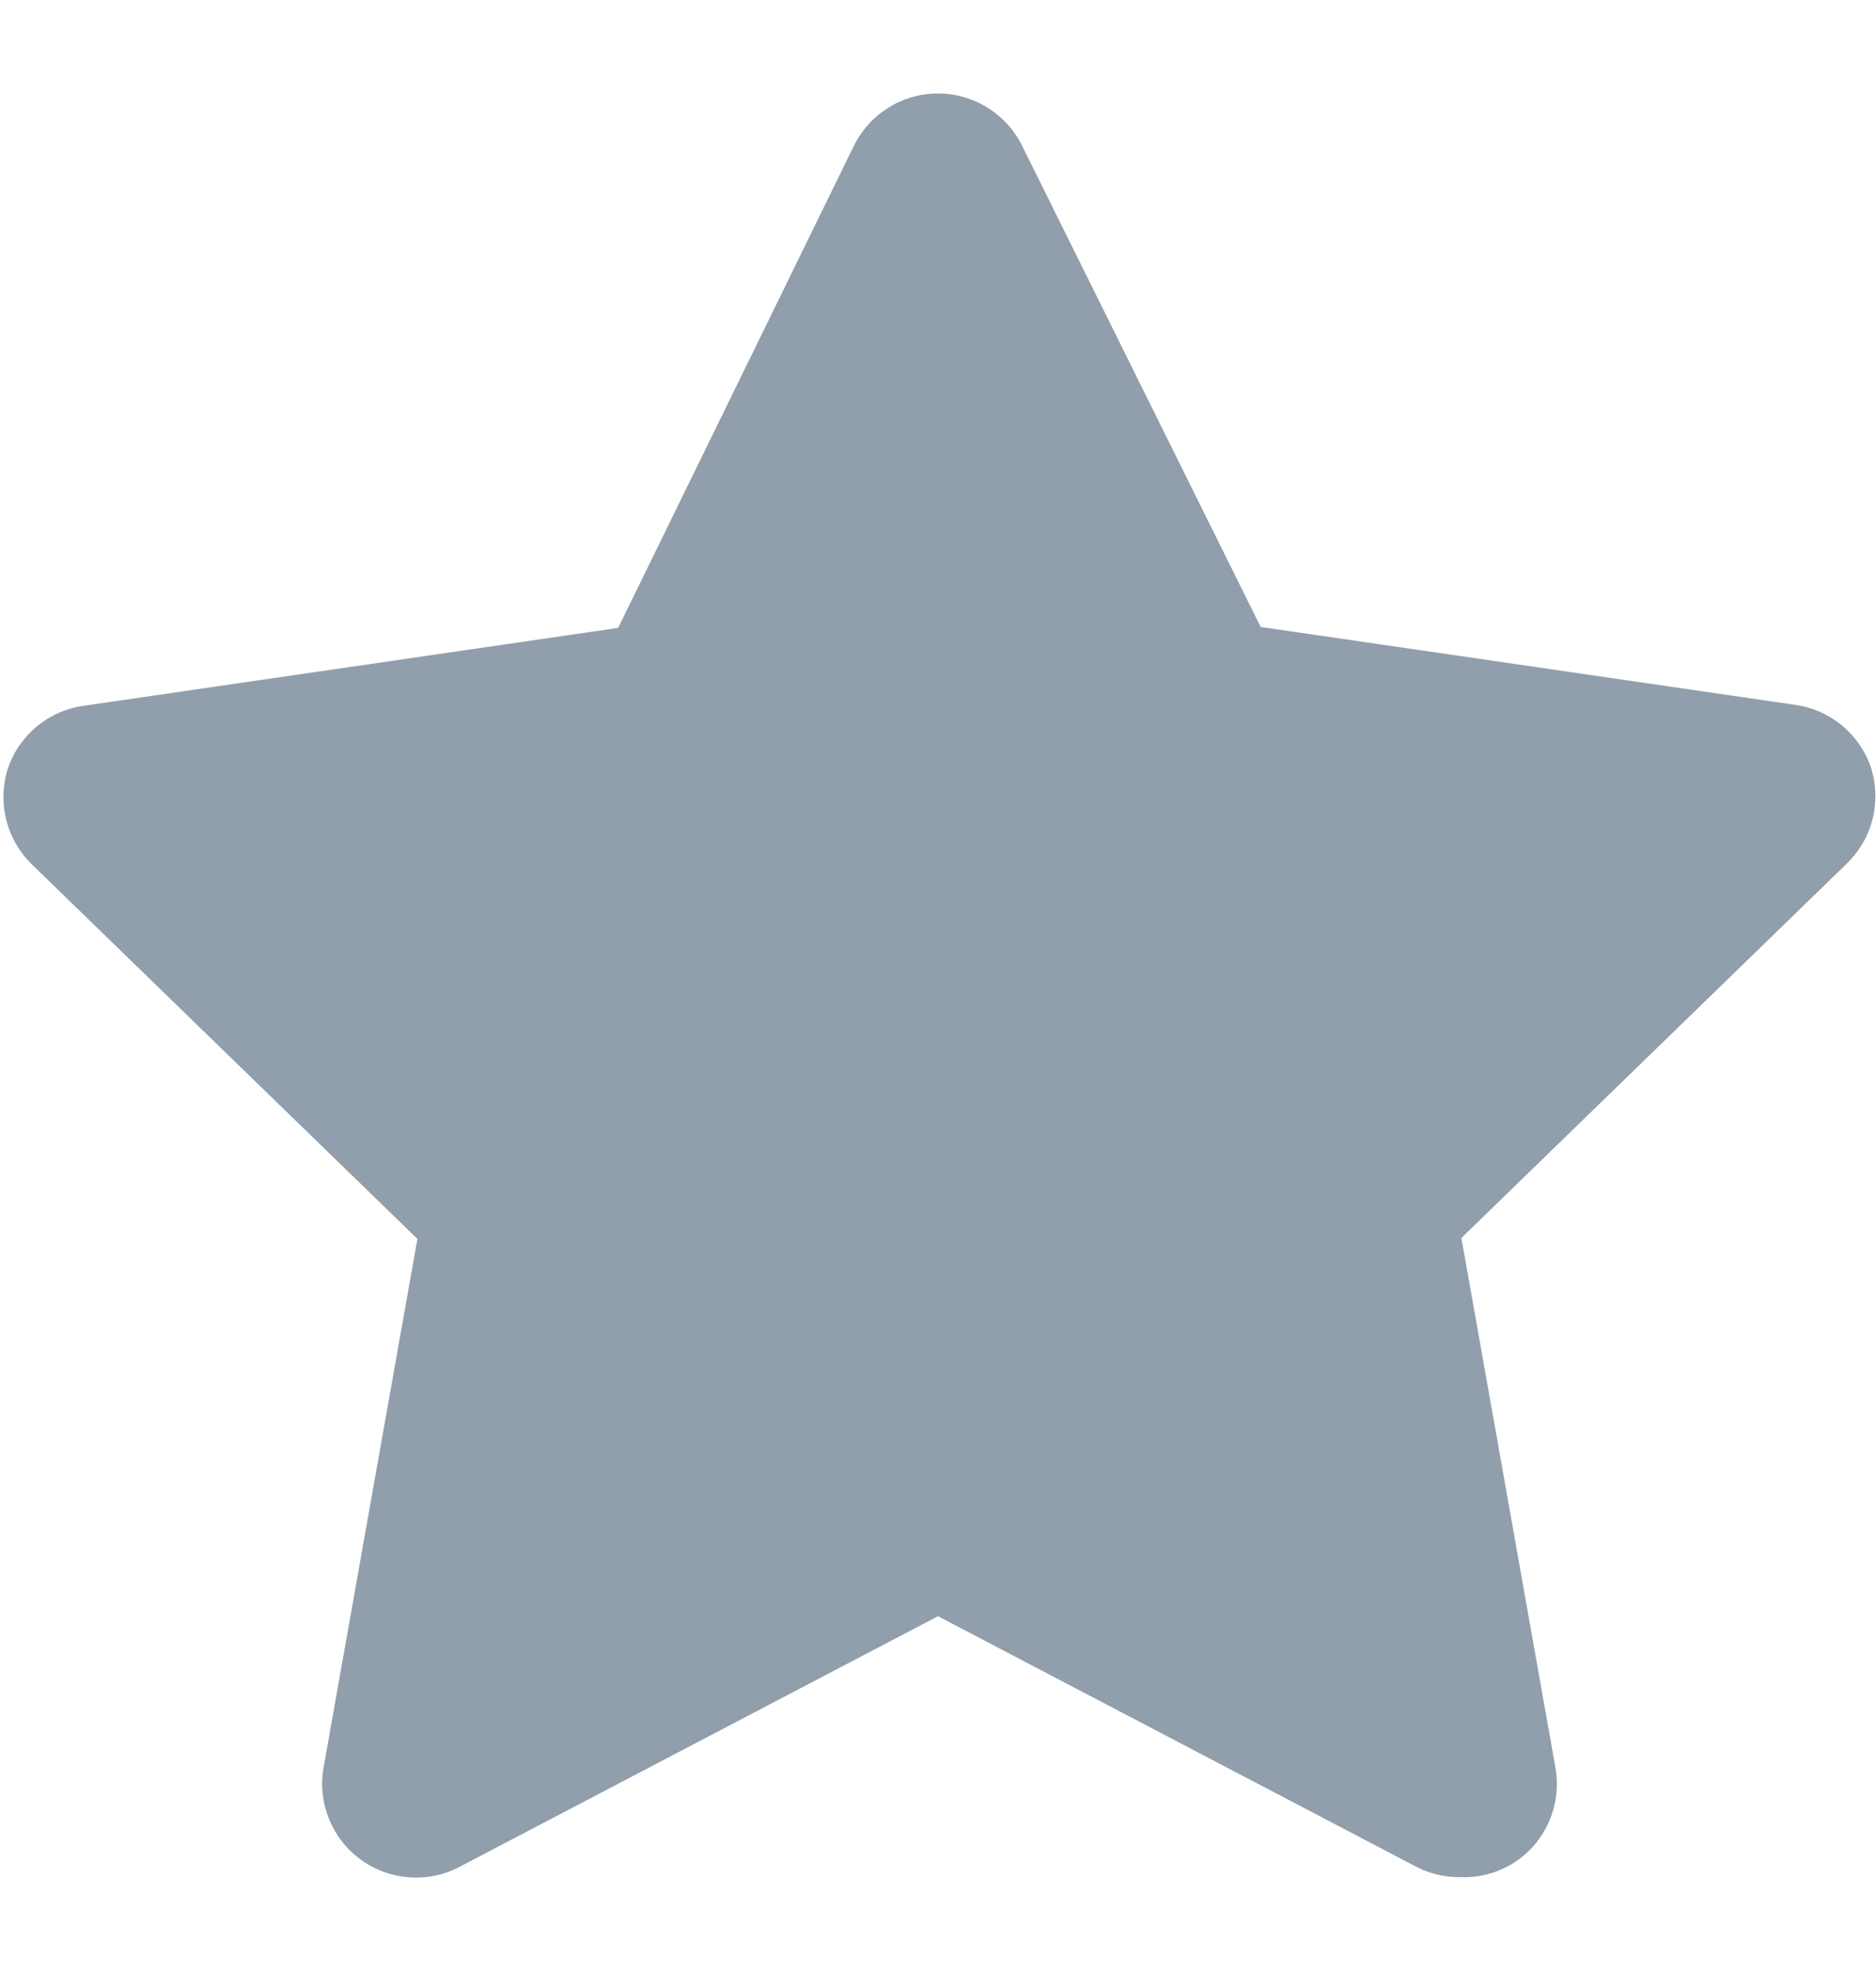 <svg width="20" height="21" viewBox="0 0 20 21" fill="none" xmlns="http://www.w3.org/2000/svg">
<path d="M15.56 20C15.4 20.001 15.242 19.963 15.1 19.89L10 17.22L4.9 19.89C4.562 20.068 4.153 20.037 3.844 19.812C3.536 19.587 3.383 19.206 3.45 18.83L4.45 13.2L0.33 9.2C0.068 8.939 -0.028 8.554 0.08 8.2C0.198 7.837 0.512 7.574 0.89 7.52L6.59 6.69L9.1 1.56C9.267 1.215 9.617 0.996 10 0.996C10.383 0.996 10.733 1.215 10.9 1.56L13.44 6.68L19.14 7.51C19.518 7.564 19.832 7.827 19.95 8.19C20.058 8.544 19.962 8.929 19.7 9.19L15.58 13.19L16.58 18.82C16.653 19.203 16.497 19.593 16.18 19.82C15.999 19.947 15.781 20.01 15.56 20Z" fill="#919EAB"/>
</svg>
